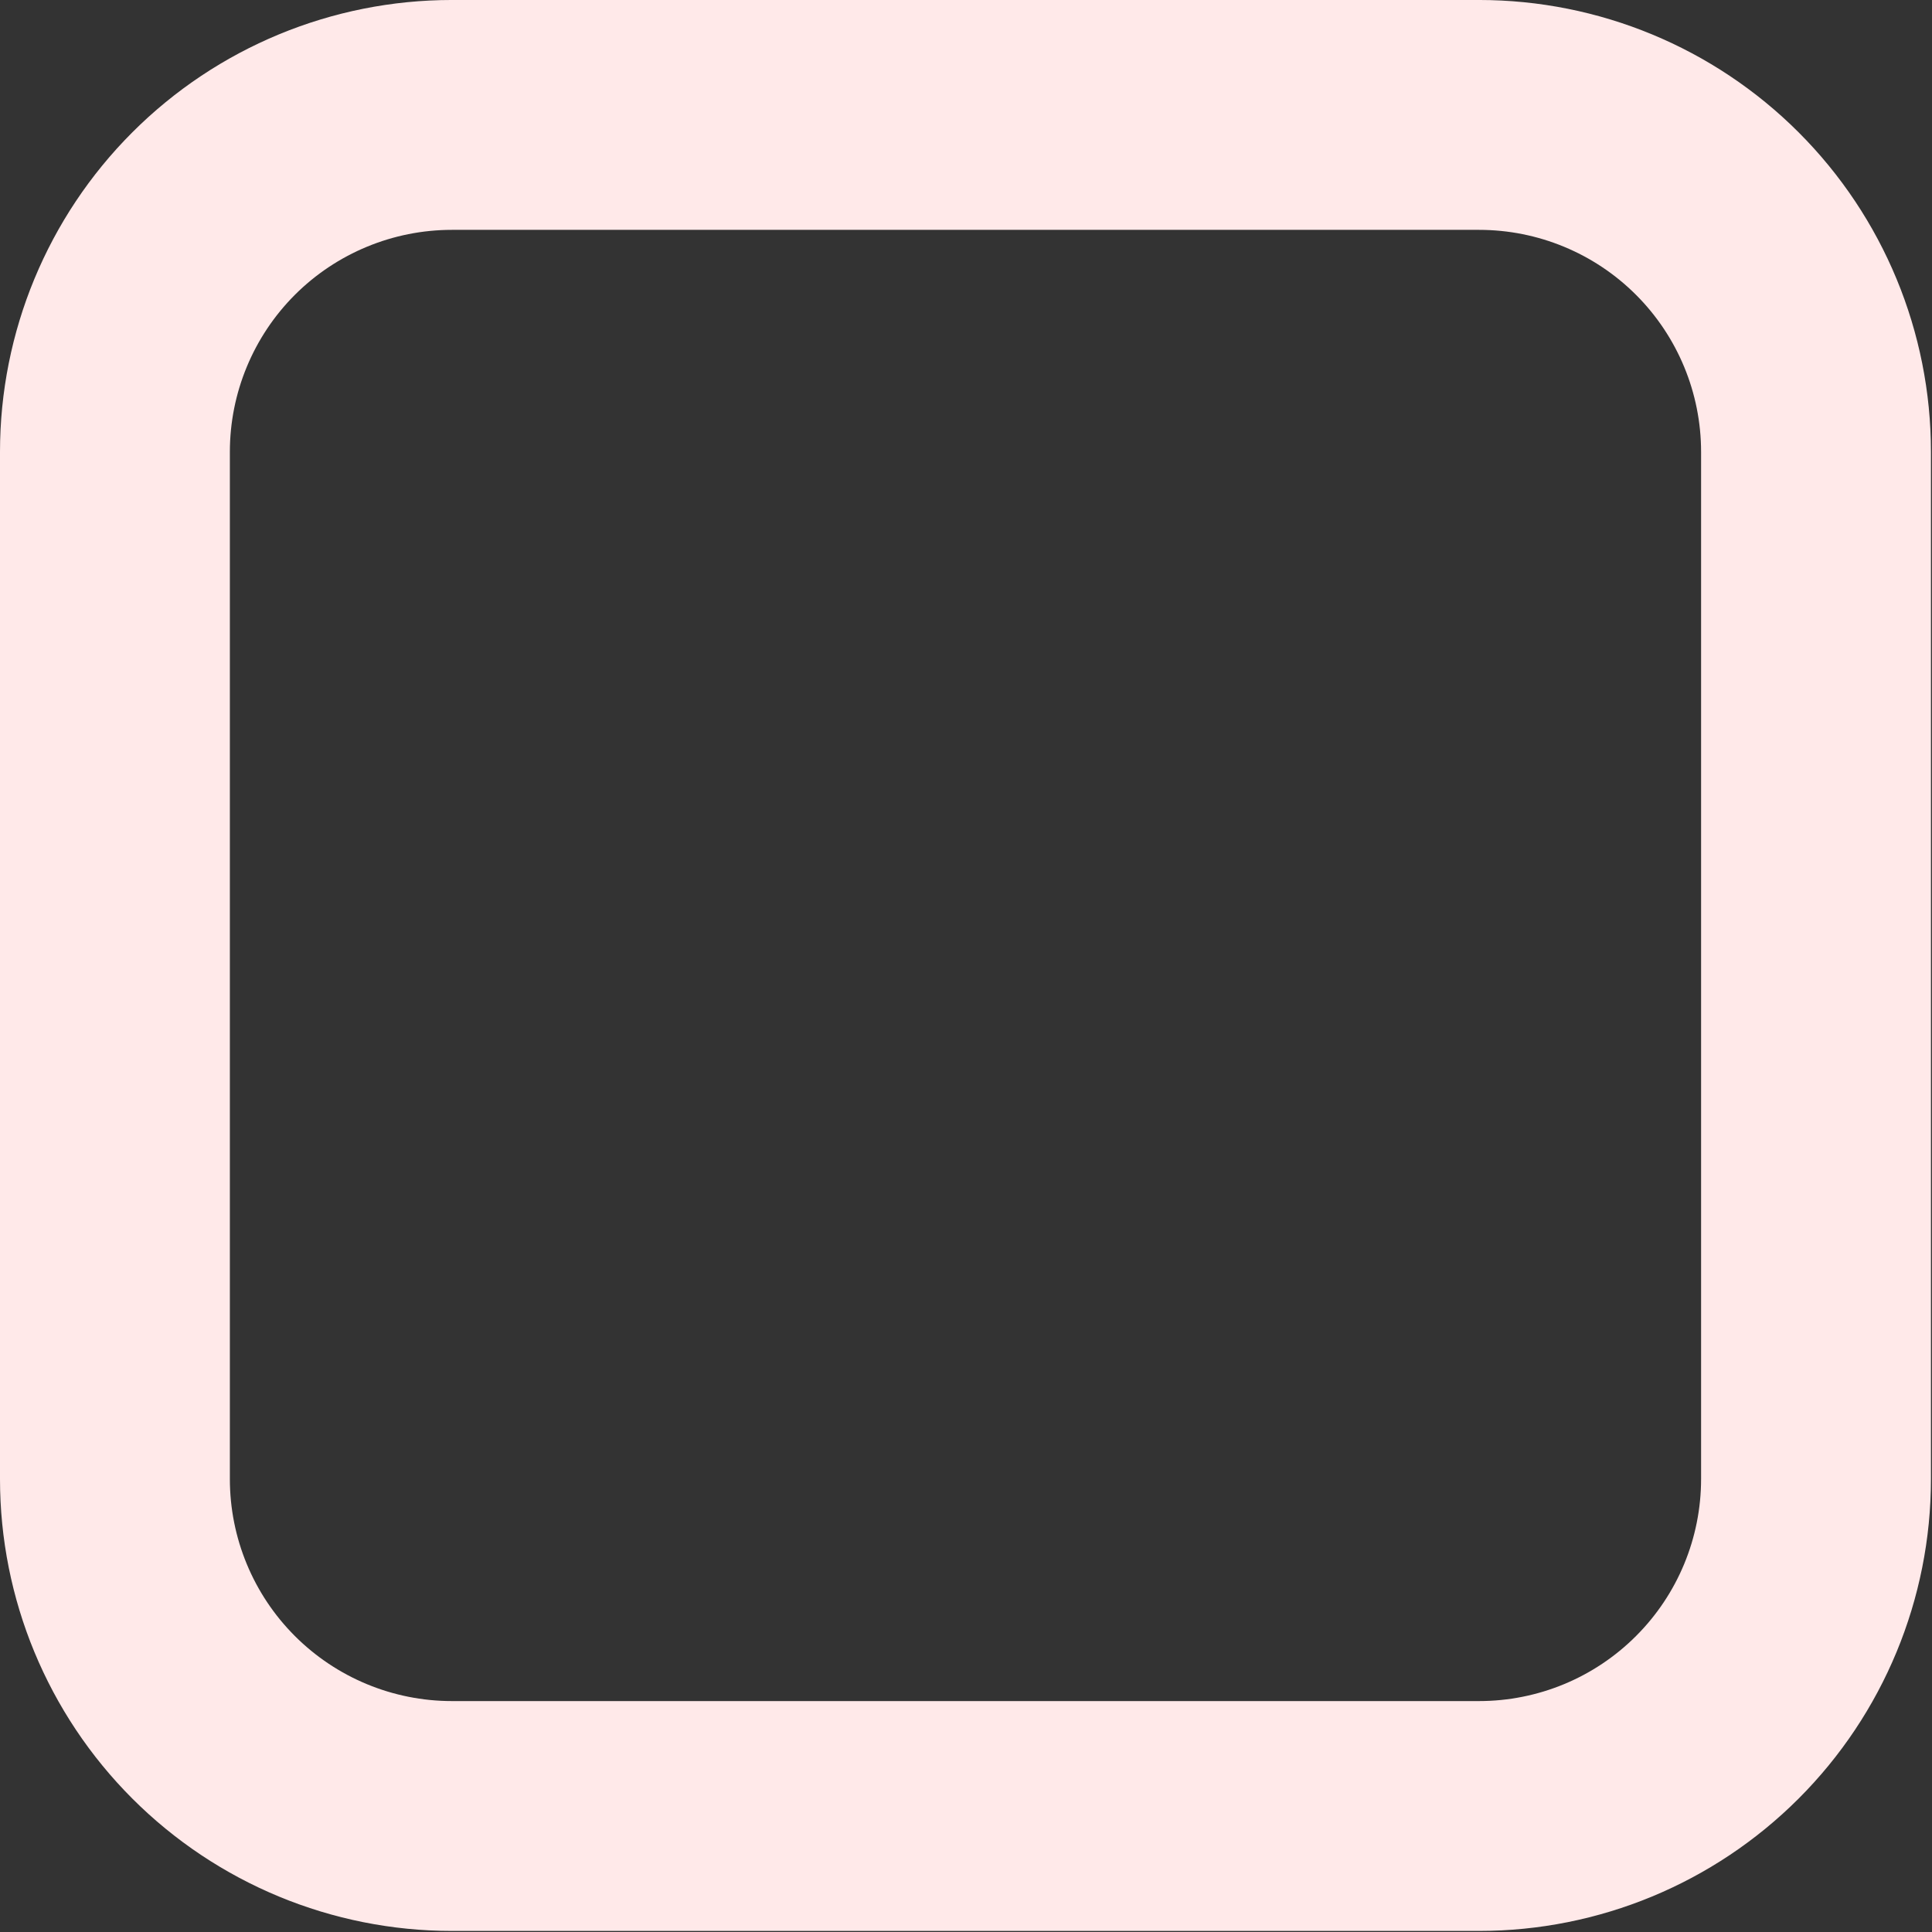 <?xml version="1.0" encoding="UTF-8" standalone="no"?>
<!DOCTYPE svg PUBLIC "-//W3C//DTD SVG 1.1//EN" "http://www.w3.org/Graphics/SVG/1.1/DTD/svg11.dtd">
<svg width="100%" height="100%" viewBox="0 0 313 313" version="1.1" xmlns="http://www.w3.org/2000/svg" xmlns:xlink="http://www.w3.org/1999/xlink" xml:space="preserve" xmlns:serif="http://www.serif.com/" style="fill-rule:evenodd;clip-rule:evenodd;stroke-linejoin:round;stroke-miterlimit:2;">
    <rect x="0" y="0" width="313" height="313" fill="#333333" stroke="none"/>
    <g transform="matrix(1,0,0,1,-6421.38,-1327.76)">
        <g transform="matrix(1,0,0,1,693,46.378)">
            <path d="M6041.21,1354.59C6041.21,1335.17 6033.5,1316.55 6019.77,1302.82C6006.04,1289.09 5987.42,1281.38 5968,1281.38L5801.59,1281.38C5782.17,1281.38 5763.55,1289.09 5749.82,1302.82C5736.09,1316.55 5728.38,1335.17 5728.38,1354.59L5728.38,1521C5728.38,1540.42 5736.09,1559.04 5749.82,1572.77C5763.55,1586.5 5782.17,1594.21 5801.59,1594.21L5968,1594.21C5987.42,1594.21 6006.04,1586.5 6019.77,1572.77C6033.5,1559.04 6041.21,1540.42 6041.21,1521L6041.21,1354.59ZM6003.97,1354.59L6003.97,1521C6003.97,1530.54 6000.18,1539.69 5993.43,1546.43C5986.69,1553.18 5977.54,1556.97 5968,1556.97L5801.59,1556.97C5792.05,1556.97 5782.9,1553.18 5776.15,1546.43C5769.41,1539.69 5765.62,1530.54 5765.62,1521L5765.62,1354.59C5765.62,1345.05 5769.41,1335.9 5776.15,1329.15C5782.9,1322.41 5792.05,1318.62 5801.59,1318.62L5968,1318.62C5977.54,1318.62 5986.69,1322.41 5993.43,1329.15C6000.18,1335.9 6003.97,1345.05 6003.97,1354.59Z" style="fill:rgb(255, 233, 233);"/>
        </g>
    </g>
</svg>
